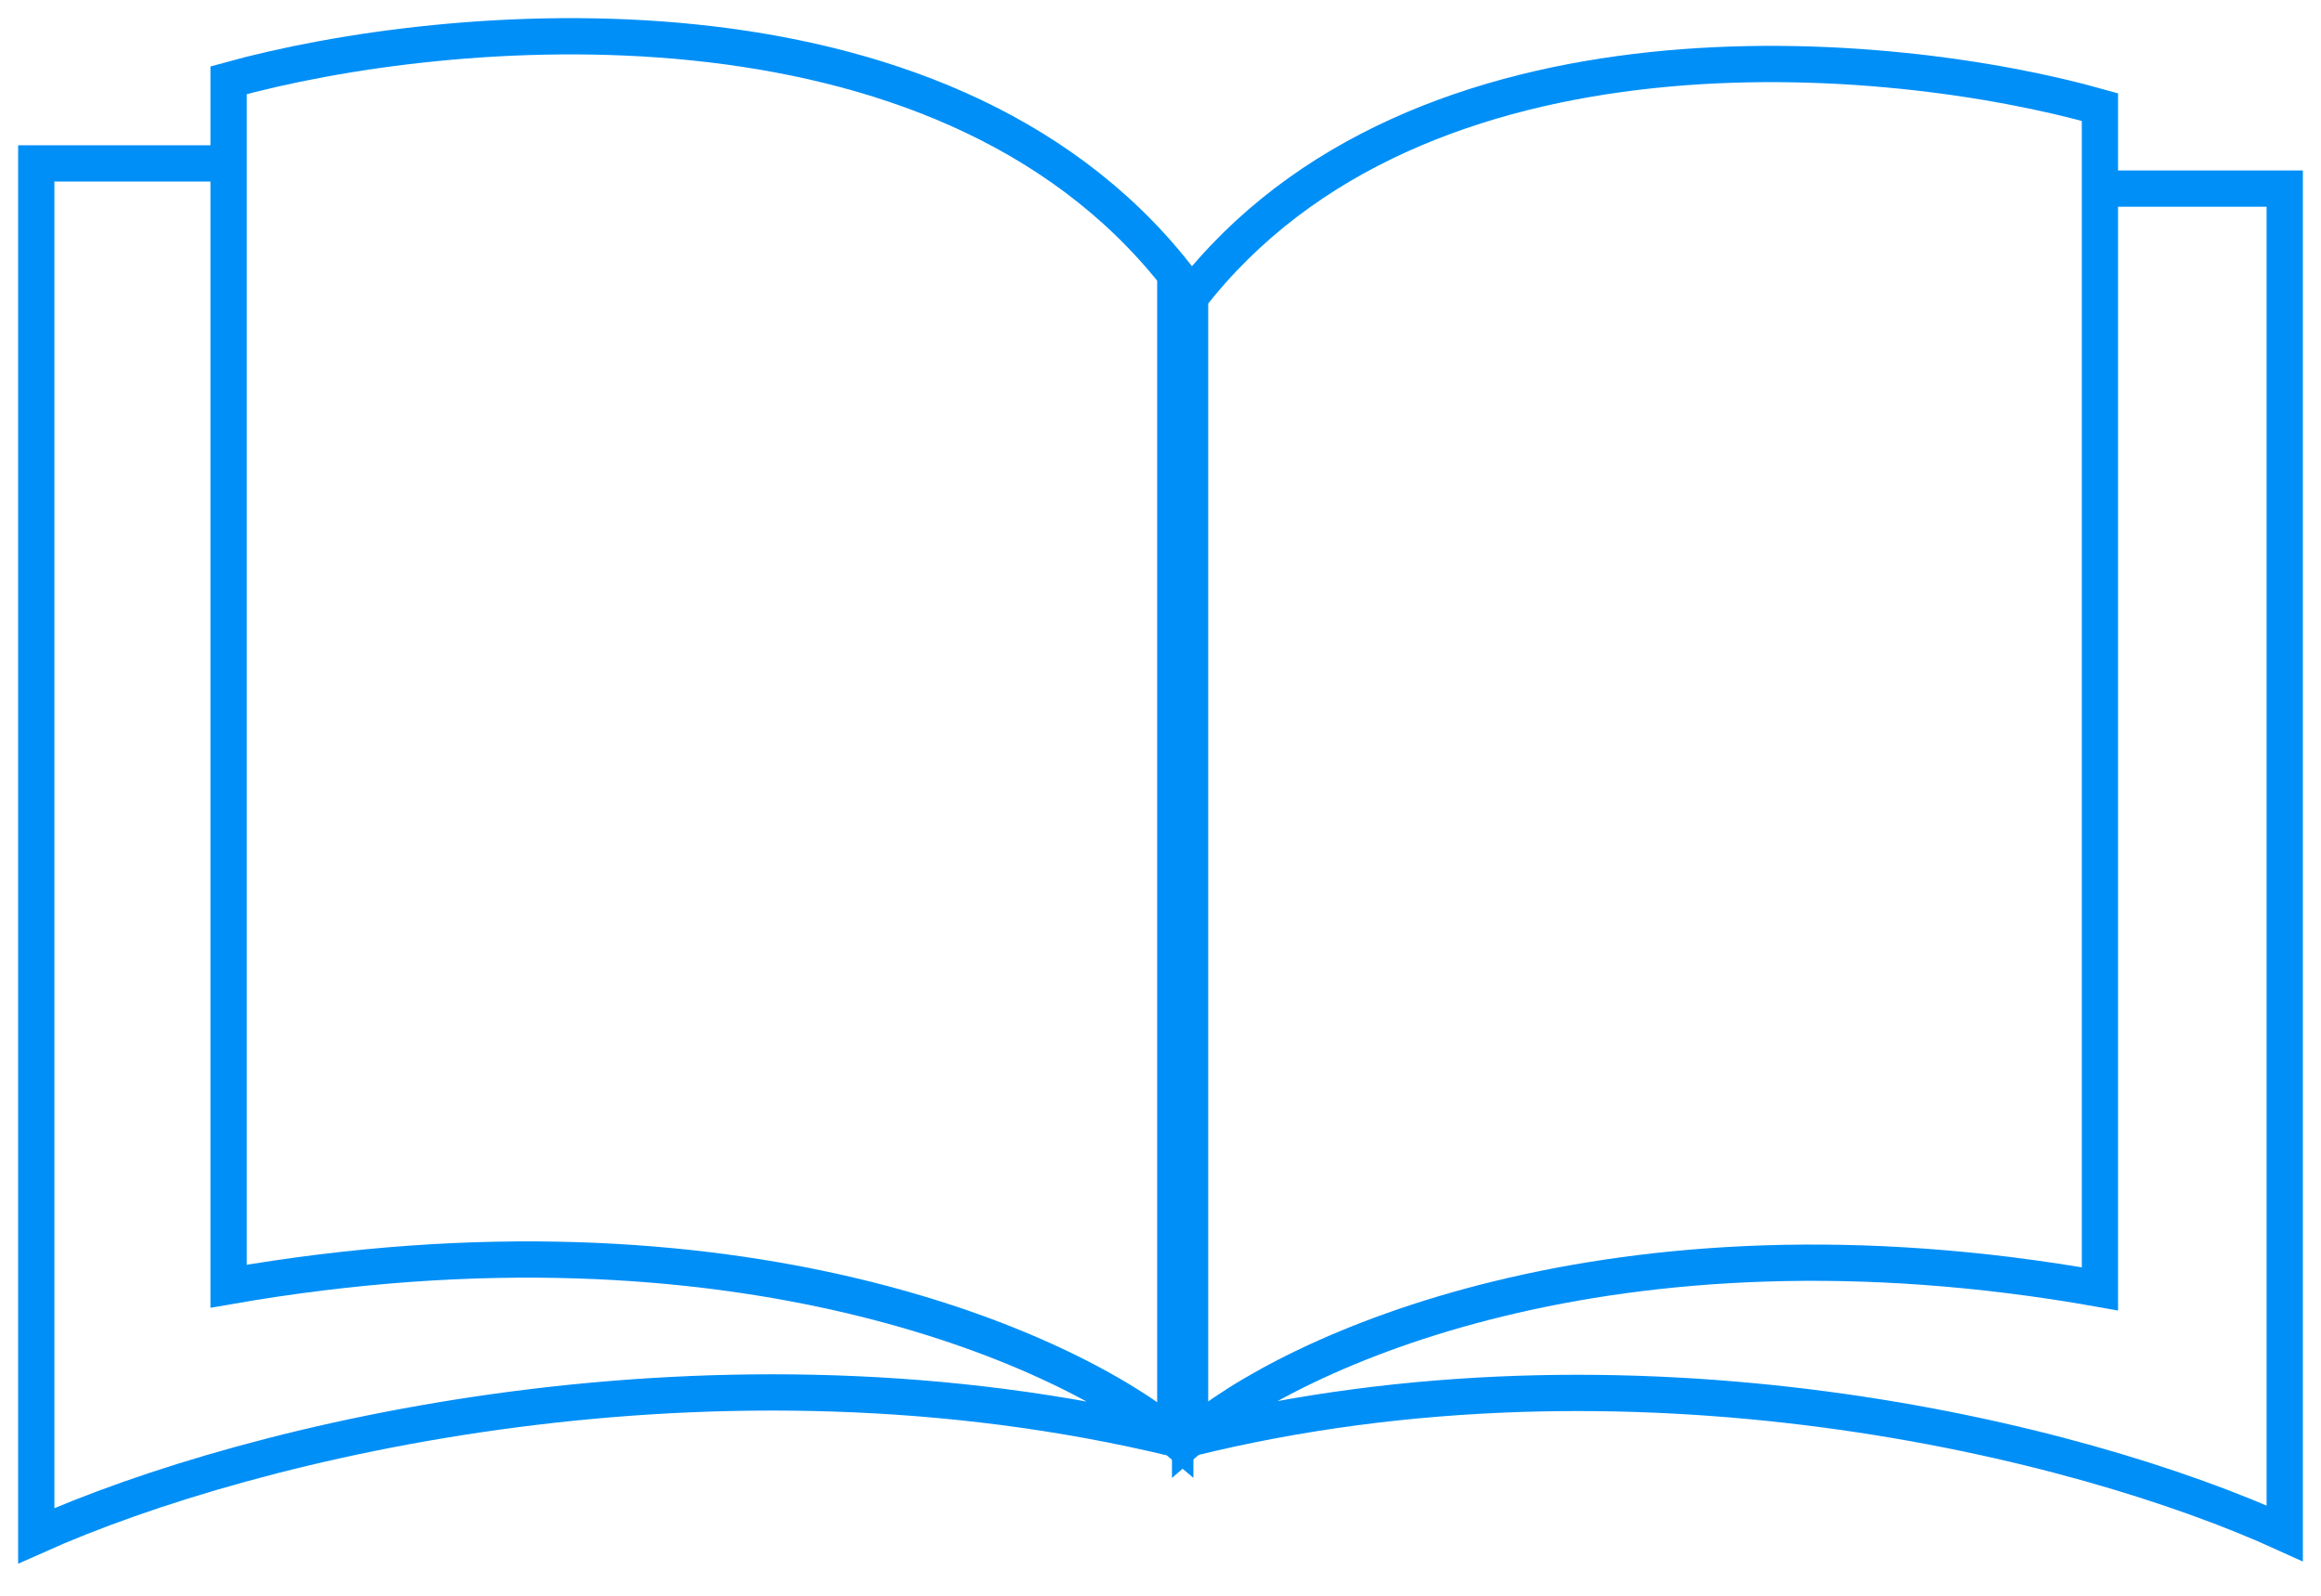 <svg width="64" height="44" viewBox="0 0 64 44" fill="none" xmlns="http://www.w3.org/2000/svg">
  <path d="M32.408 39.67C32.408 32.026 32.408 17.883 32.408 7.564C25.882 -0.692 12.285 0.556 6.303 2.213C6.303 10.367 6.303 28.433 6.303 35.465C20.334 33.019 29.553 37.249 32.408 39.67ZM32.408 39.67C19.763 36.612 6.982 39.67 1 42.345V4.506H6.303" stroke="#008FF7"/>
  <path d="M32.816 39.658C32.816 32.167 32.816 18.309 32.816 8.196C39.088 0.106 52.155 1.33 57.904 2.953C57.904 10.943 57.904 28.646 57.904 35.538C44.419 33.141 35.56 37.285 32.816 39.658ZM32.816 39.658C44.968 36.661 57.251 39.658 63 42.279V5.2H57.904" stroke="#008FF7"/>
</svg>
